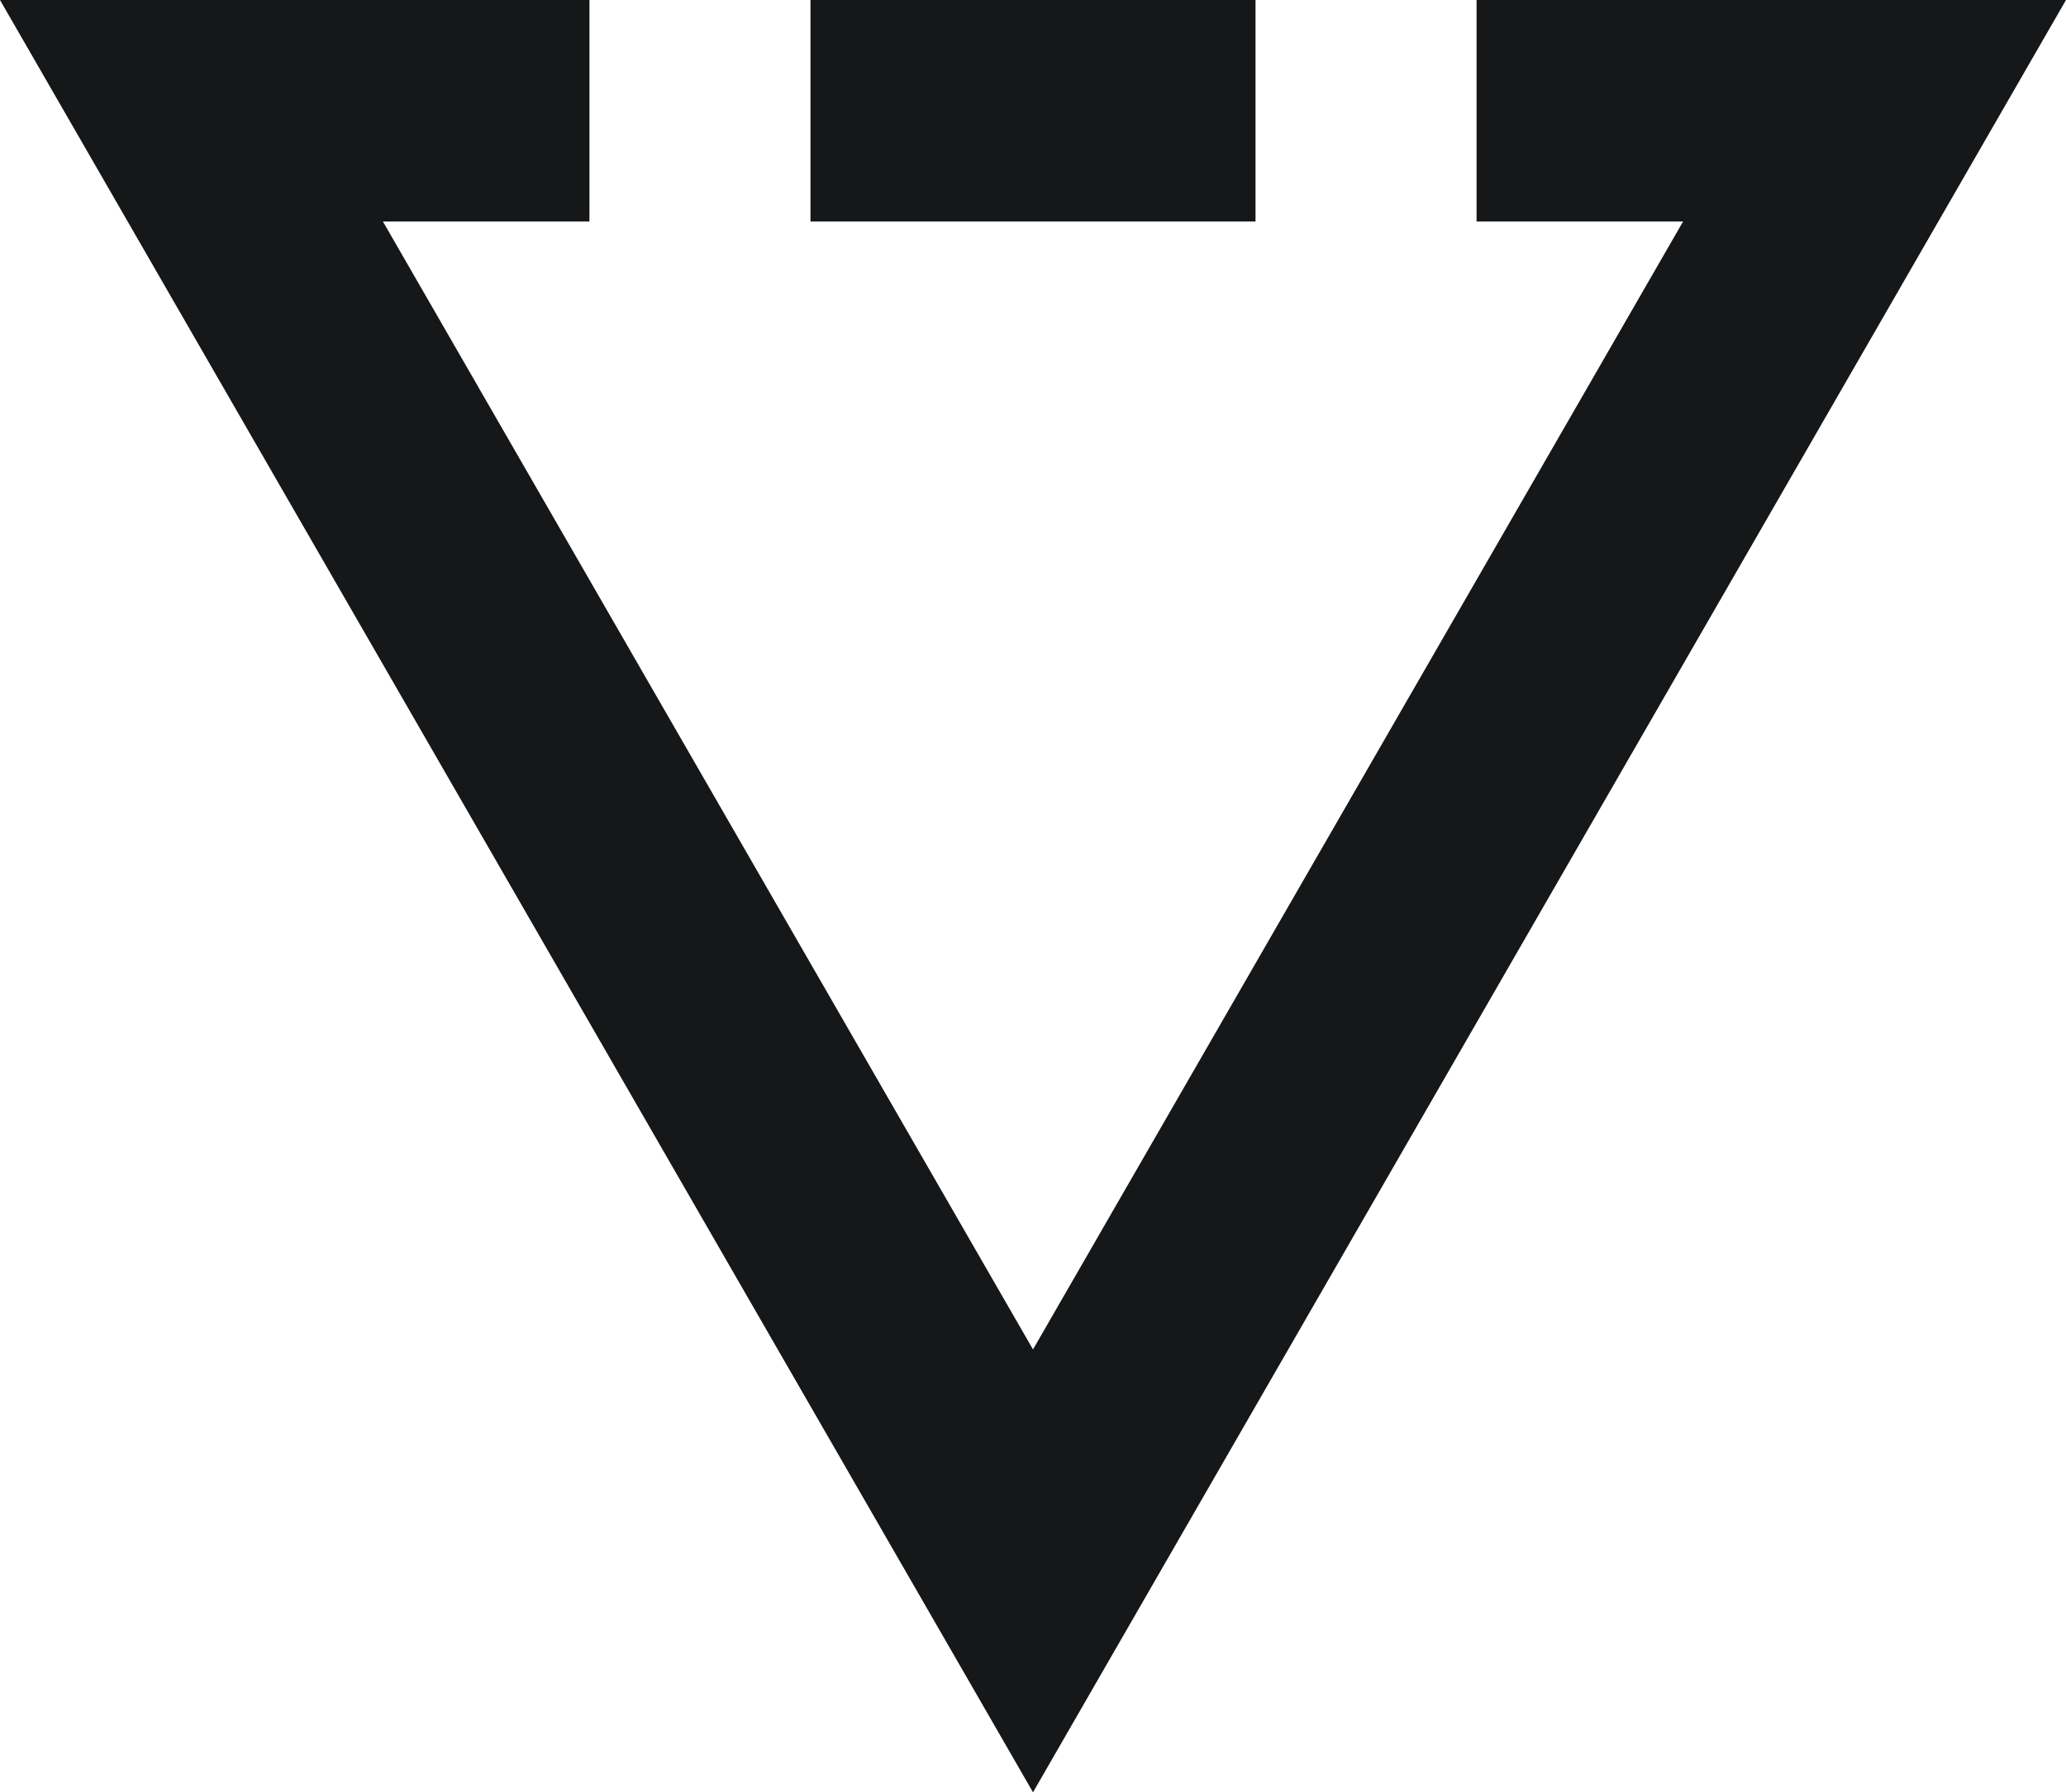 <svg width="196" height="170" viewBox="0 0 196 170" fill="none" xmlns="http://www.w3.org/2000/svg">
<path d="M98 170L196 0H140.08V21.005H159.676L98 127.994L36.324 21.005H55.92V0H0L98 170Z" fill="#151718"/>
<path d="M76.89 0V21.005H119.11V0H76.89Z" fill="#151718"/>
</svg>
